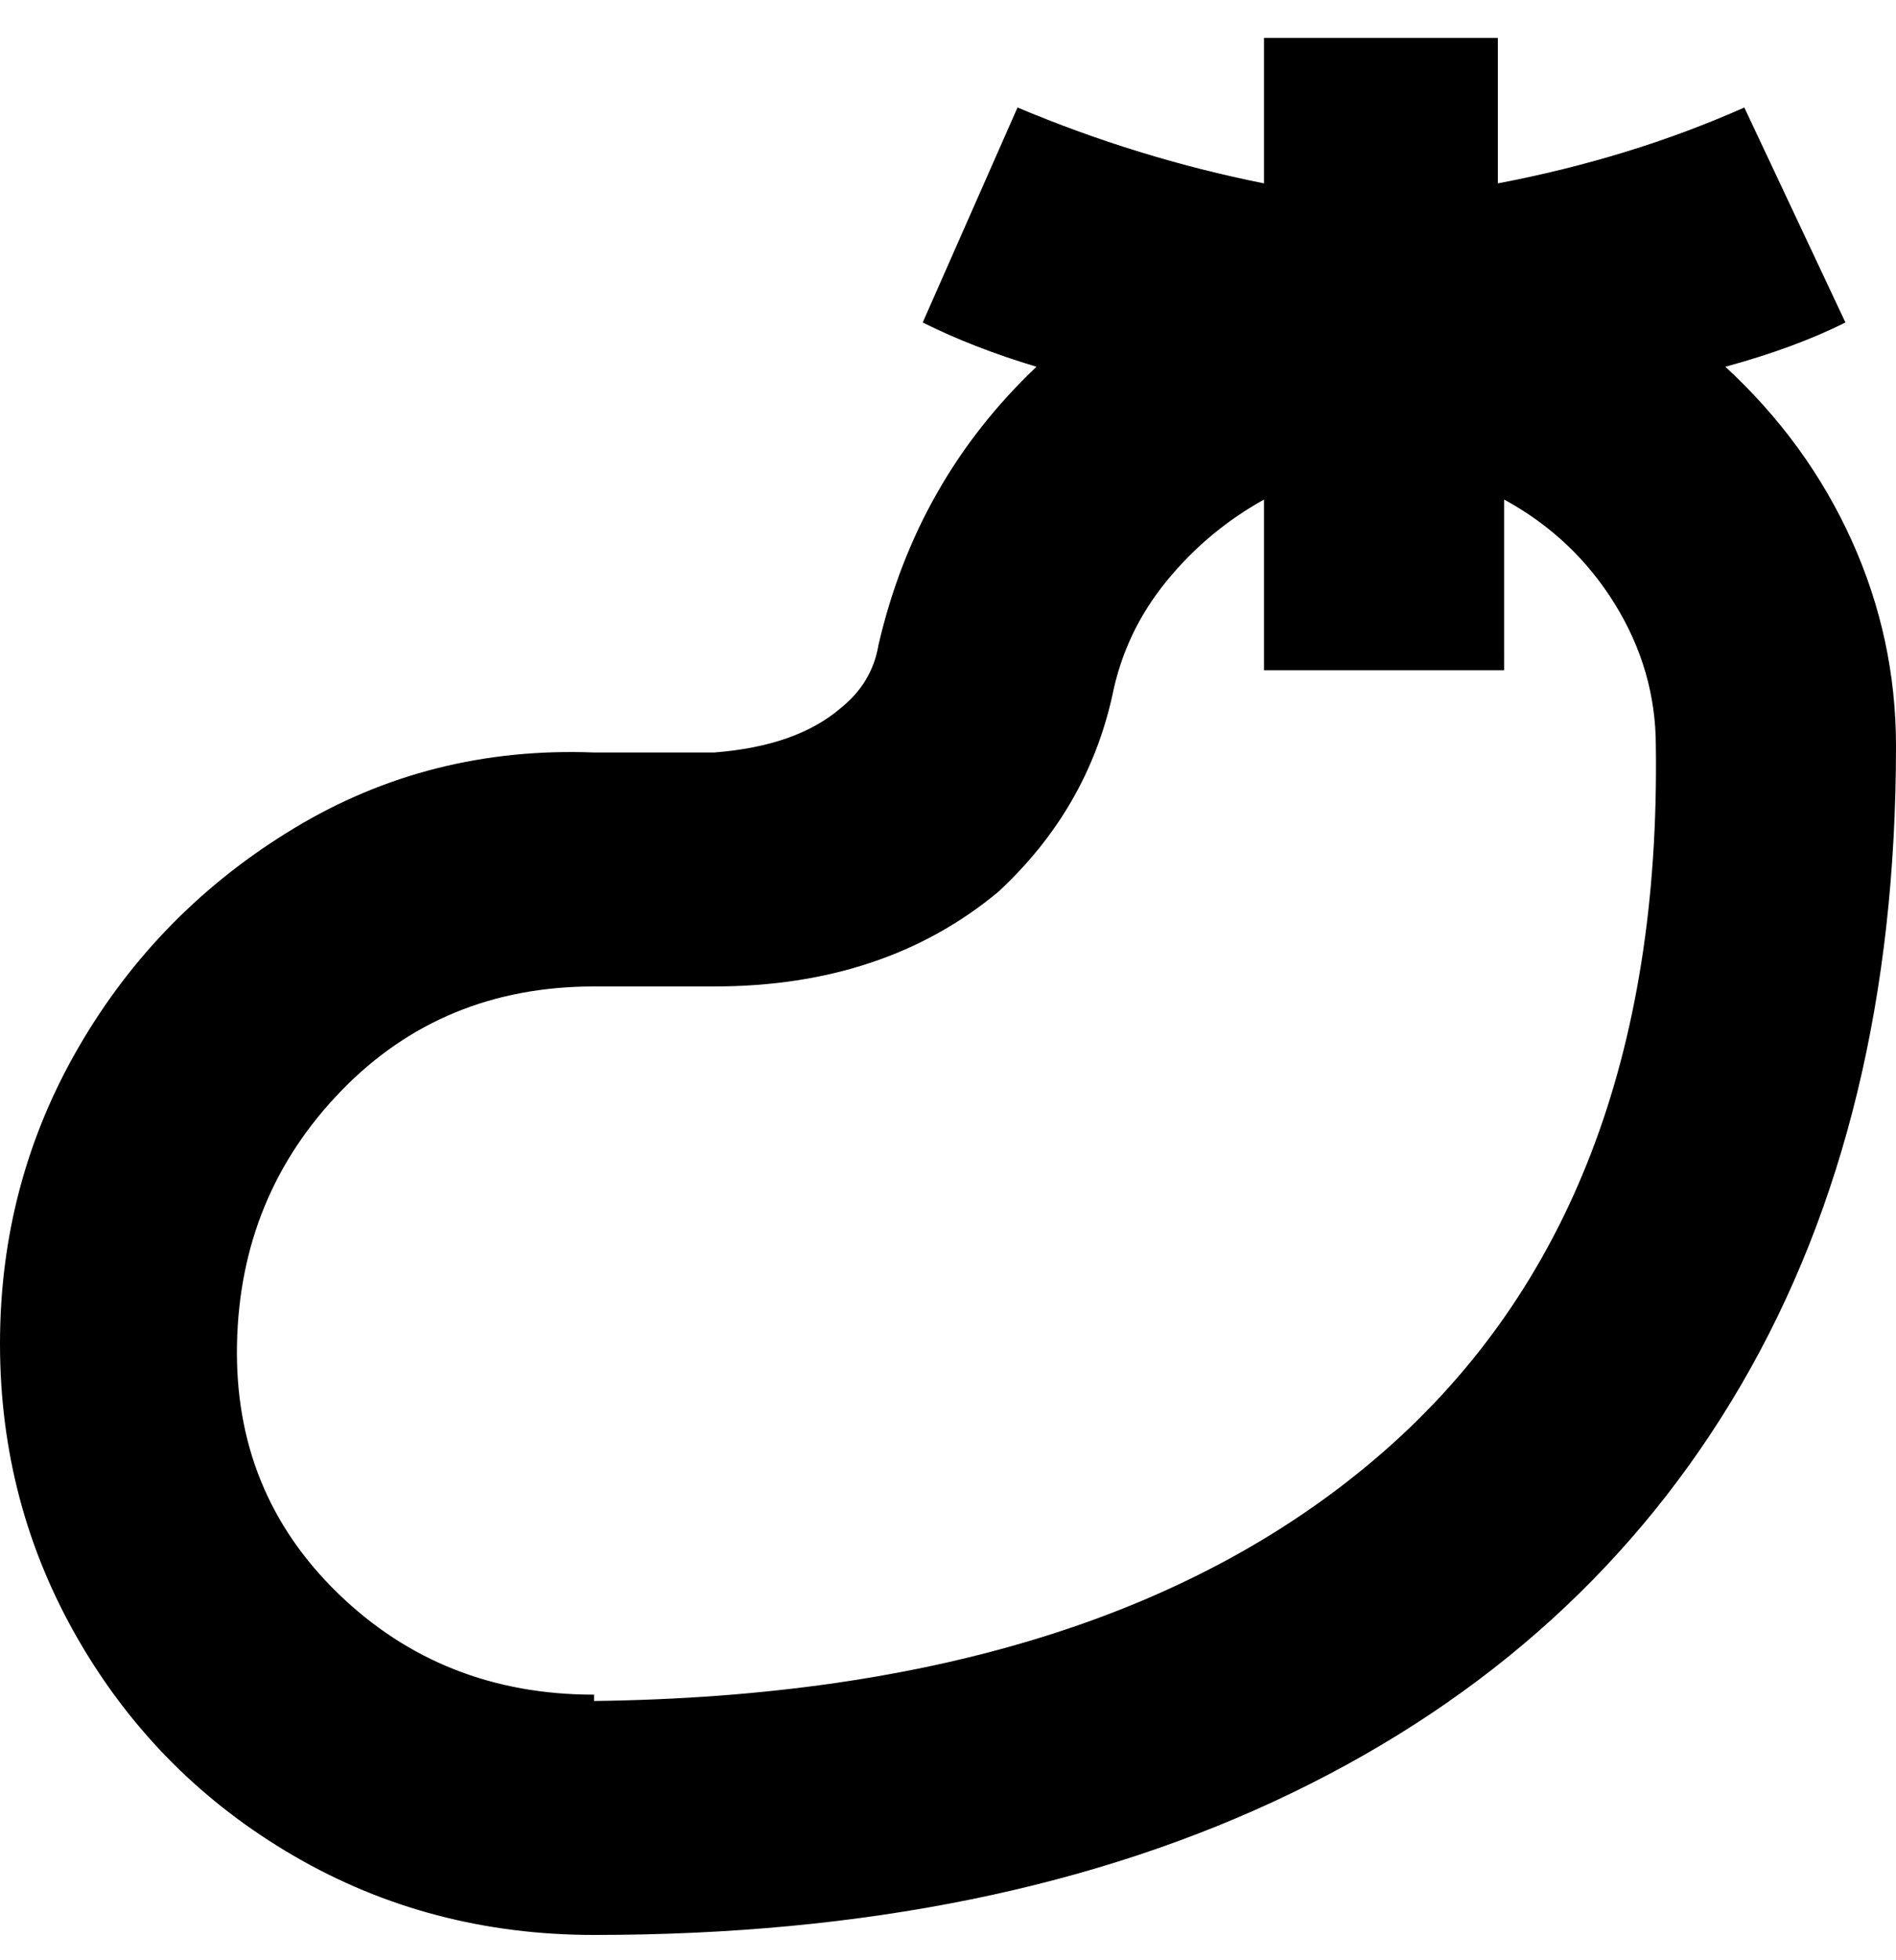 <svg viewBox="0 0 300 310" xmlns="http://www.w3.org/2000/svg"><path d="M273 58q11-3 19-7l-16-34q-18 8-39 12V6h-37v23q-20-4-39-12l-15 34q8 4 18 7-19 18-25 44-1 6-6 10-7 6-20 7H94q-26-1-47.5 12t-34 34.5Q0 187 0 212.5t12.5 47q12.5 21.5 34 34T94 306q64 0 110.5-22.5t71-64.5Q300 177 300 118q0-17-7-32.5T273 58zM94 268q-24 0-40.5-16t-16-39.5q.5-23.5 16.5-40T94 156h19q27 0 45-15 14-13 18-31 2-10 8.5-18T200 79v27h38V79q11 6 17.5 16.5T262 118q1 73-43 111.5T94 269v-1z"/></svg>